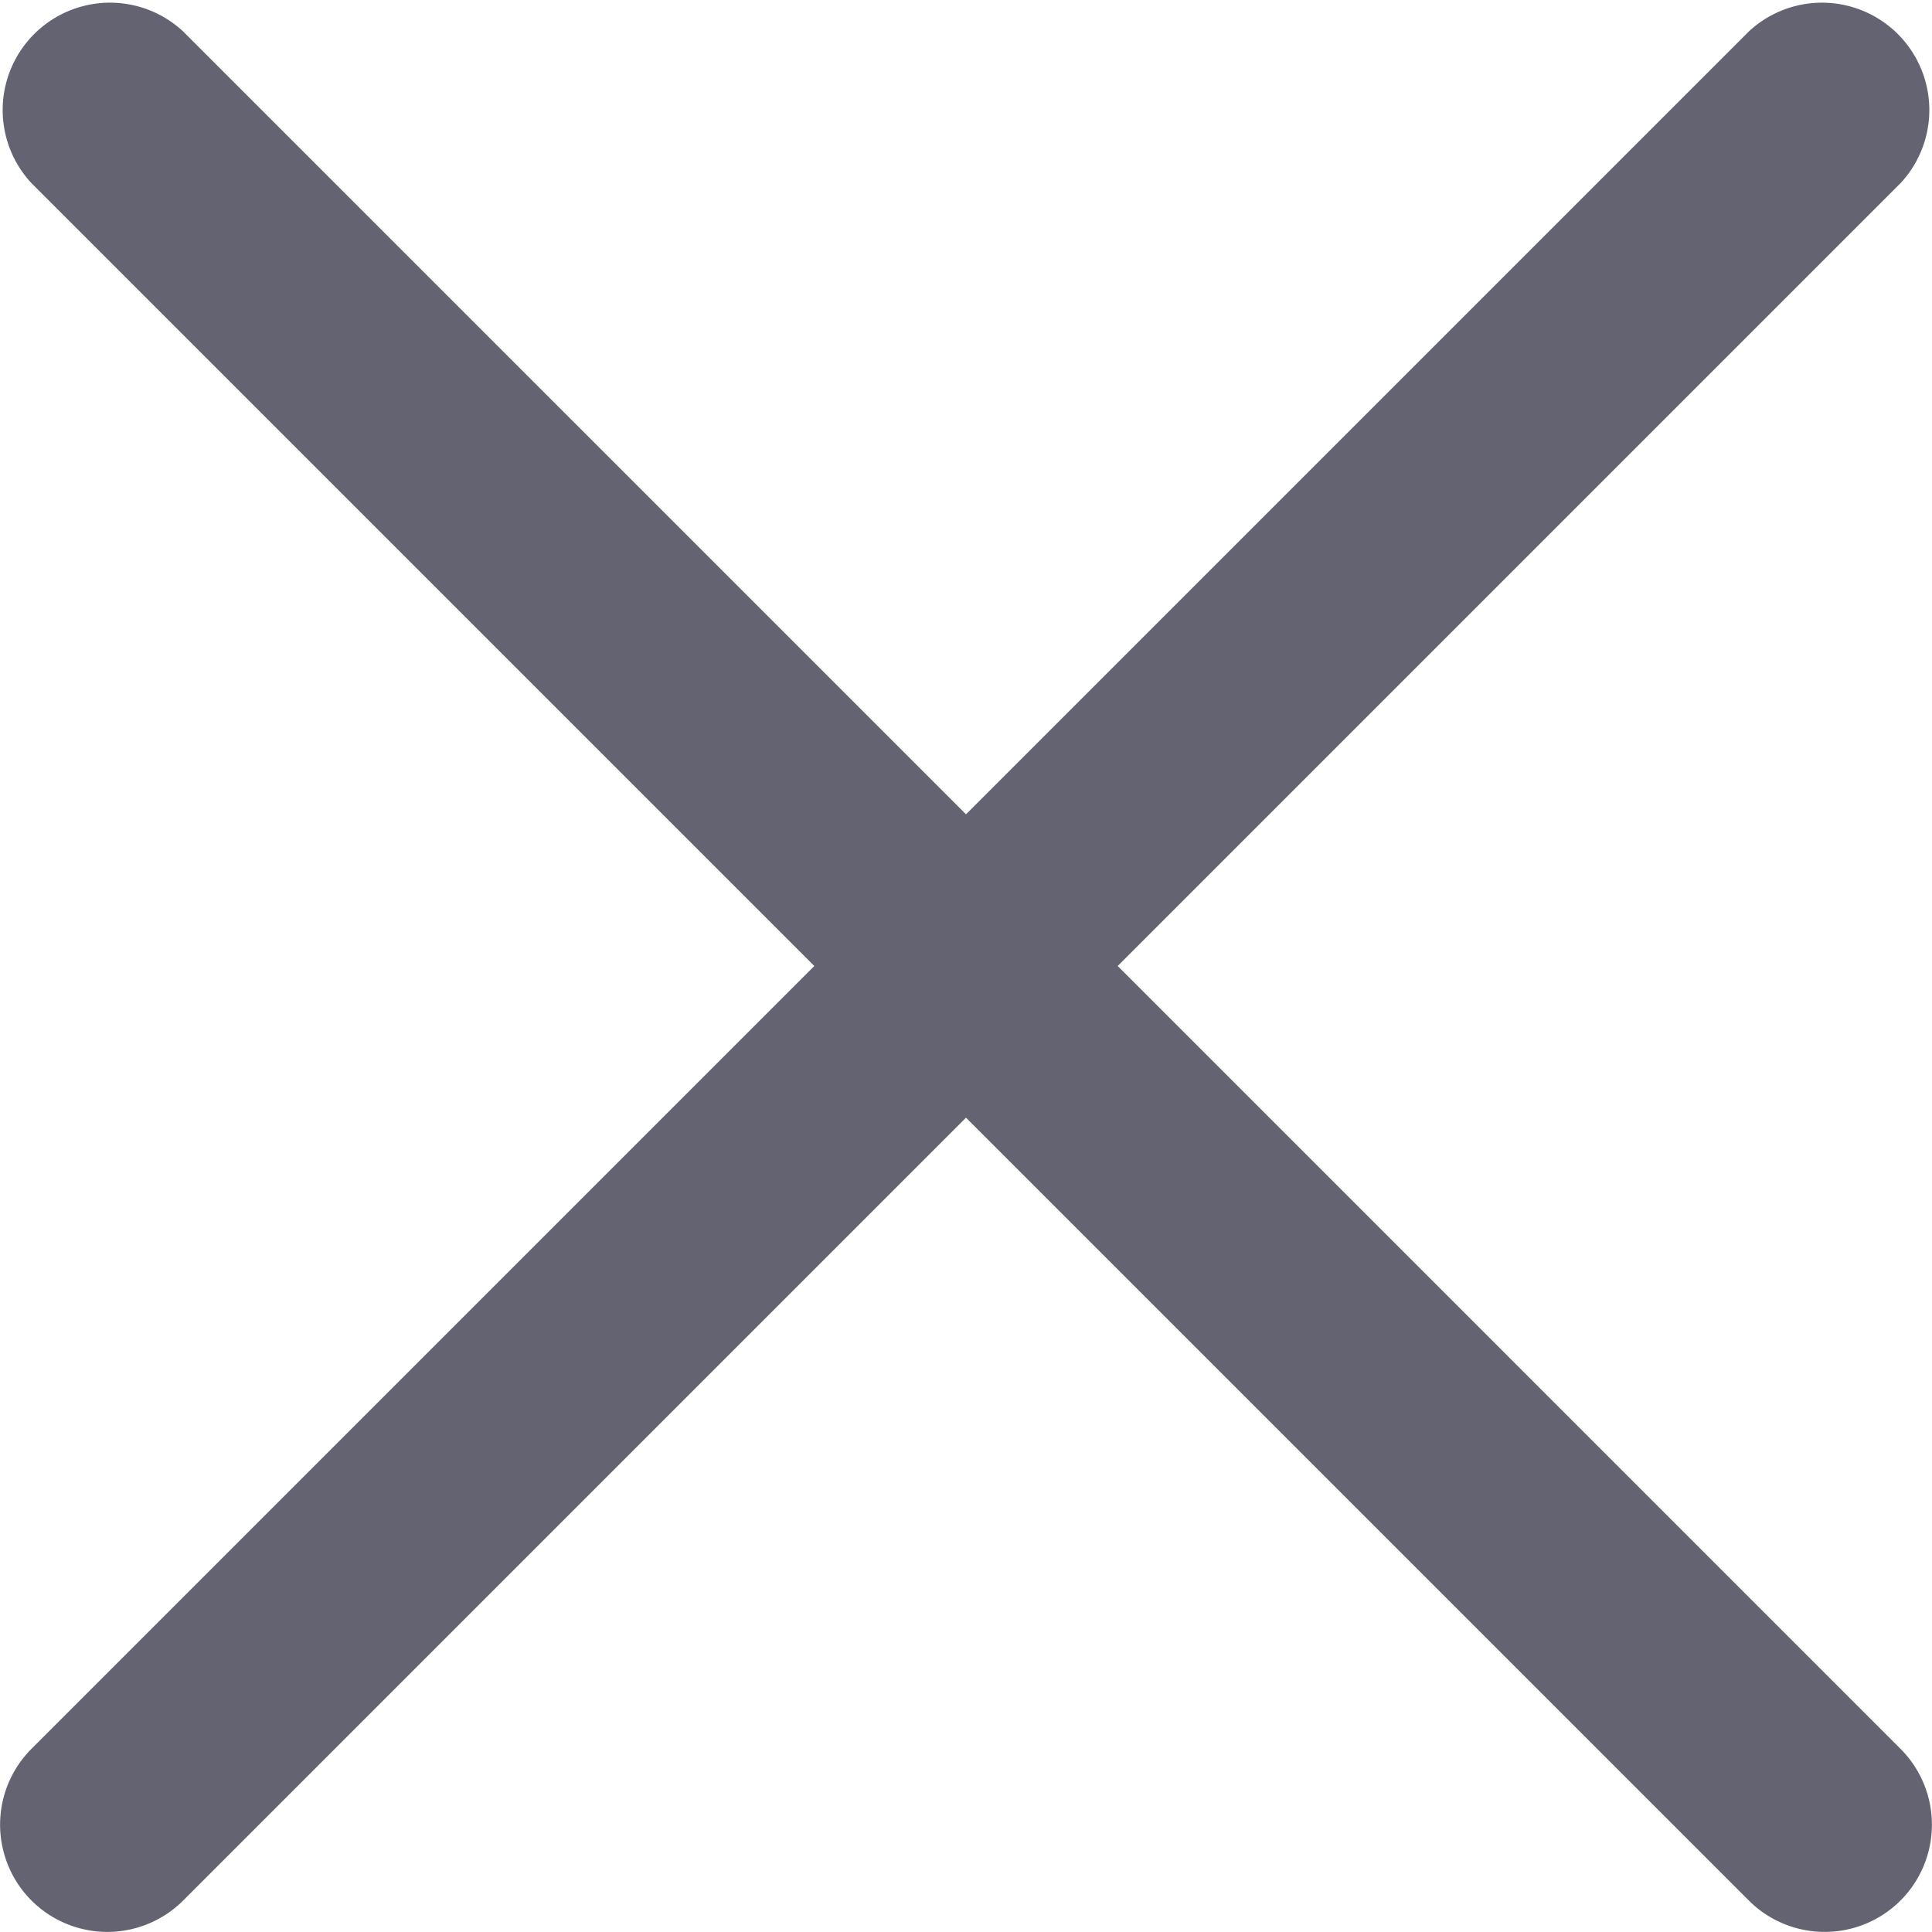 <svg id="Слой_1" data-name="Слой 1" xmlns="http://www.w3.org/2000/svg" viewBox="0 0 13.5 13.5"><defs><style>.cls-1{fill:#636372;}</style></defs><title>Крестик</title><path class="cls-1" d="M7.81,6.75l5.47-5.47A.75.75,0,0,0,12.22.22L6.75,5.69,1.28.22A.75.75,0,0,0,.22,1.28L5.69,6.75.22,12.22a.75.75,0,0,0,0,1.06.75.75,0,0,0,1.06,0L6.75,7.81l5.47,5.47a.75.75,0,0,0,1.06,0,.75.75,0,0,0,0-1.06Z"/></svg>